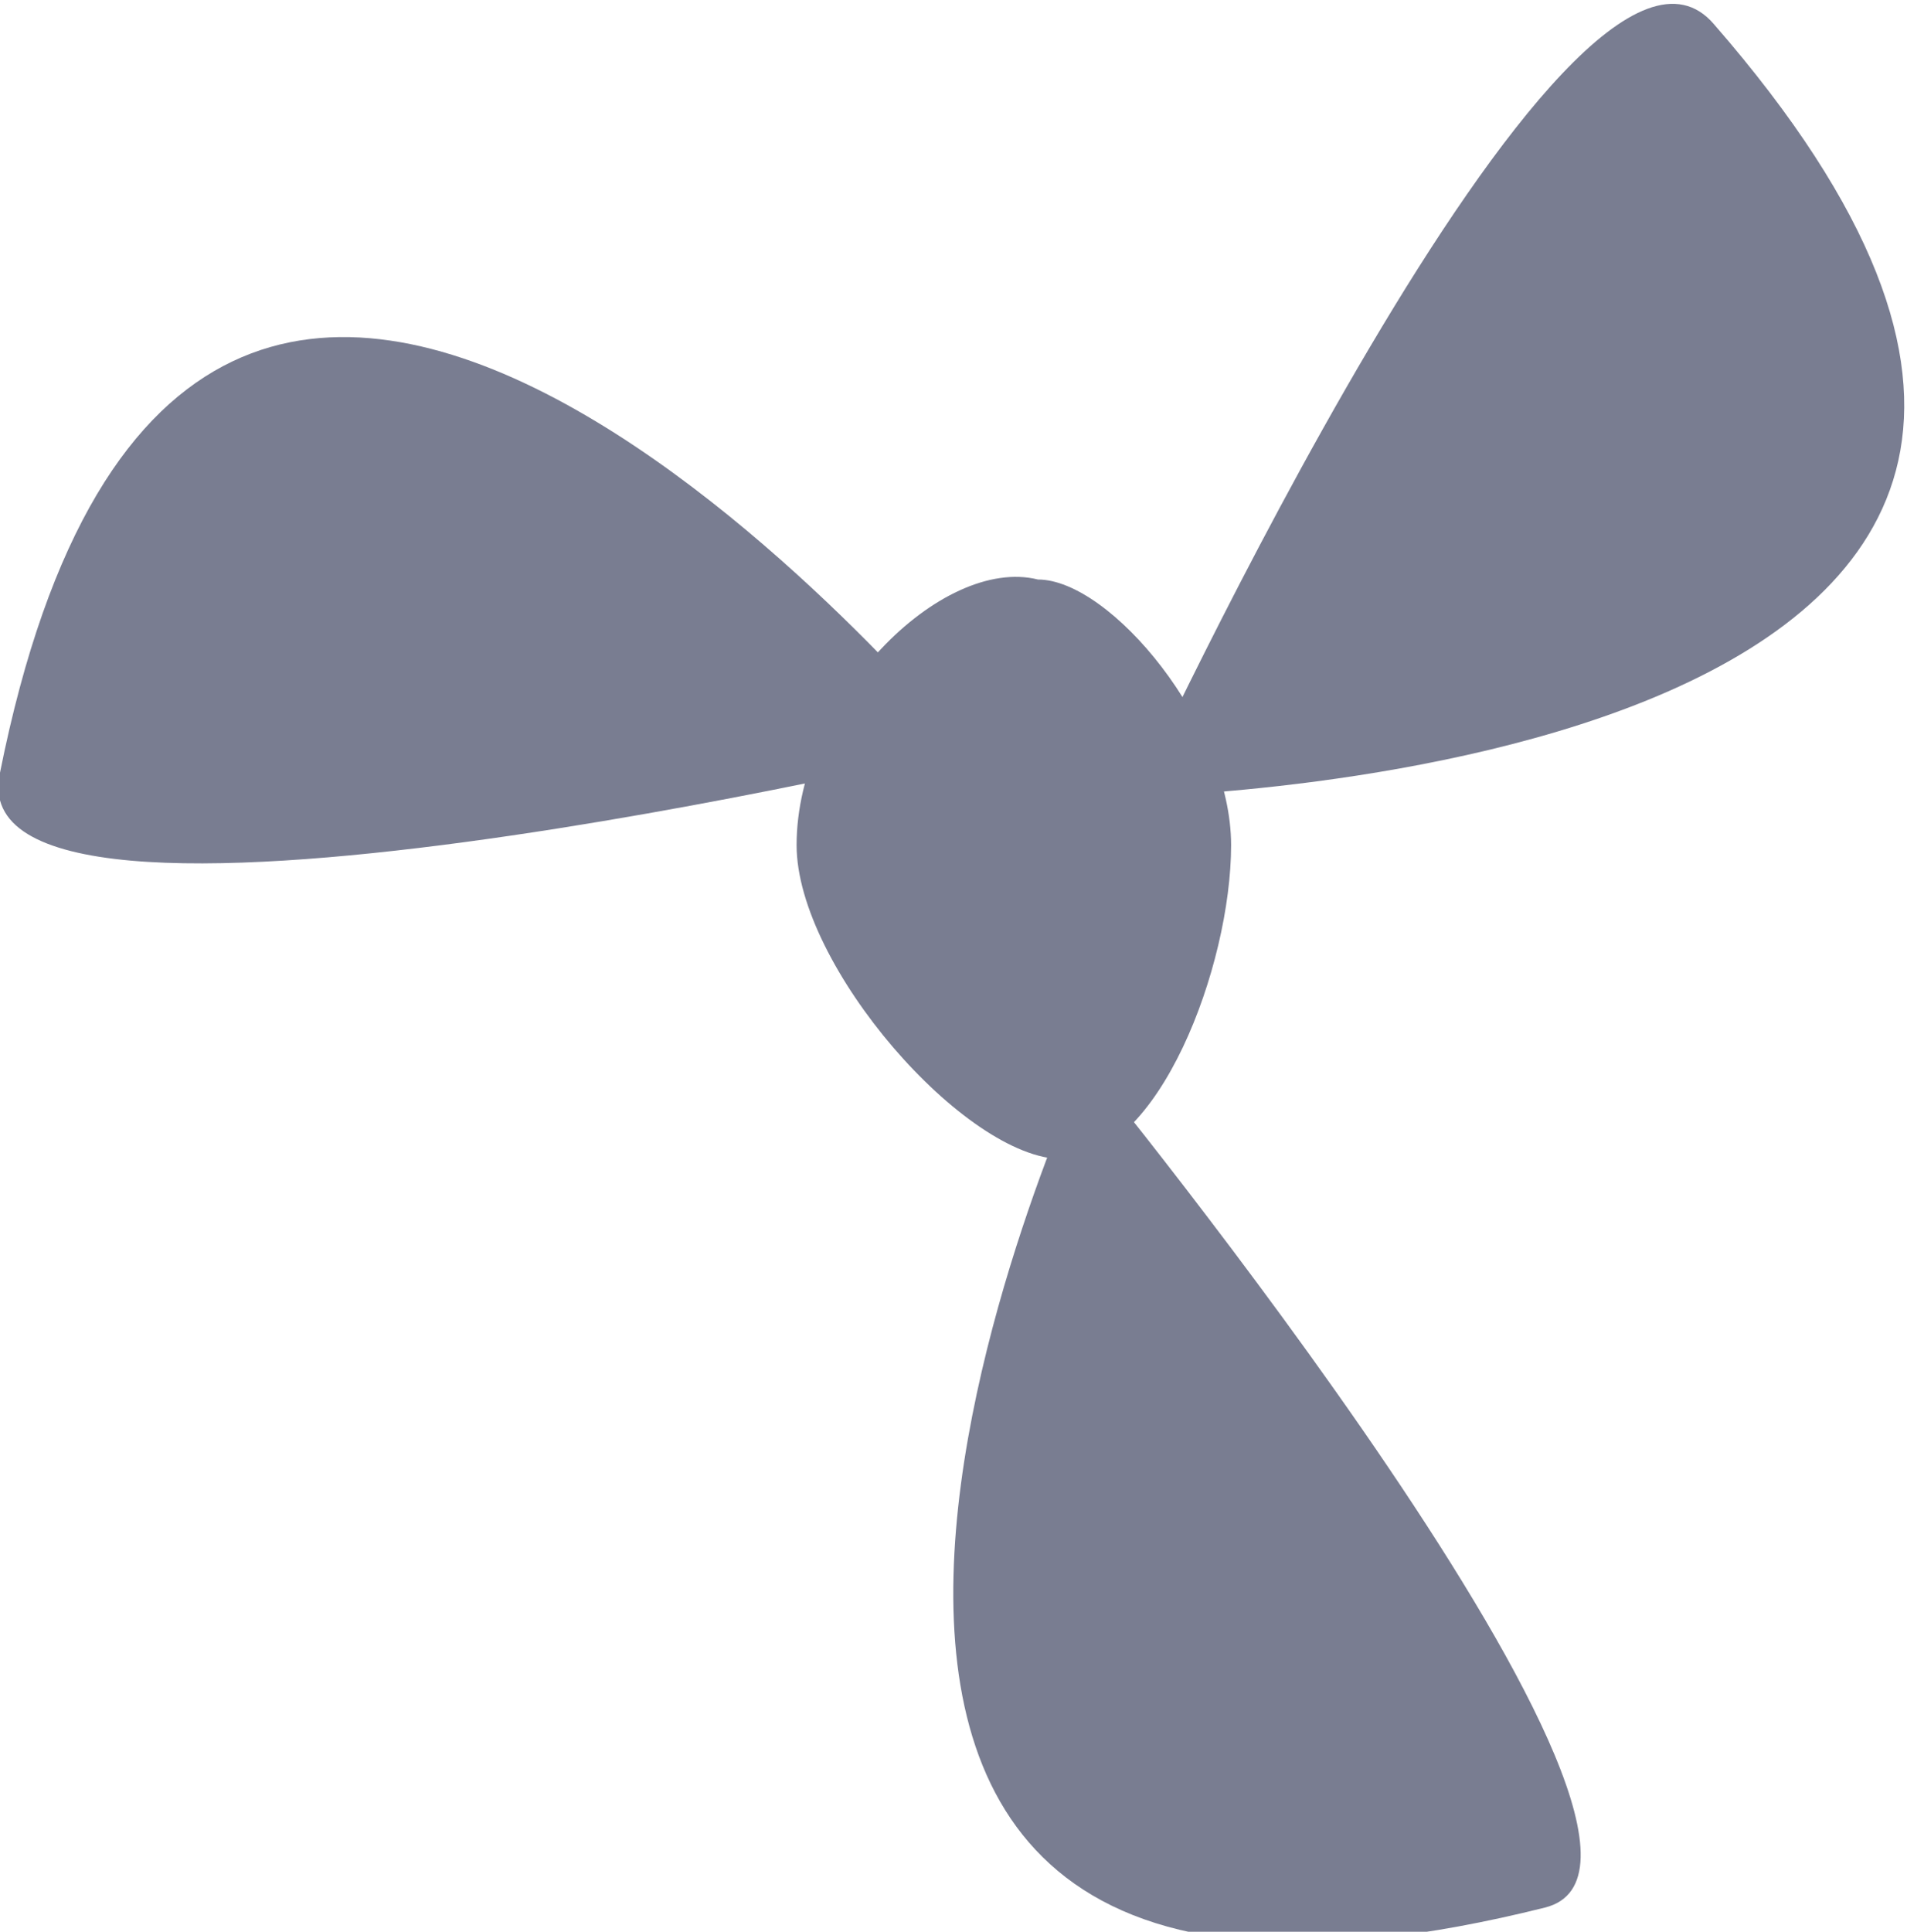 <!-- Generator: Adobe Illustrator 19.2.0, SVG Export Plug-In  -->
<svg version="1.1"
	 xmlns="http://www.w3.org/2000/svg" xmlns:xlink="http://www.w3.org/1999/xlink" xmlns:a="http://ns.adobe.com/AdobeSVGViewerExtensions/3.0/"
	 x="0px" y="0px" width="7.9px" height="8px" viewBox="0 0 7.9 8" style="enable-background:new 0 0 7.9 8;" xml:space="preserve">
<style type="text/css">
	.st0{fill:#797D91;}
</style>
<defs>
</defs>
<g>
	<path class="st0" d="M7.1,0.1C6.5-0.6,4.7,3.3,4.7,3.3S9.8,3.2,7.1,0.1z"/>
</g>
<g>
	<path class="st0" d="M6.4,7.9c0.8-0.2-1.9-3.5-1.9-3.5S2.4,8.9,6.4,7.9z"/>
</g>
<g>
	<path class="st0" d="M0,3.2C-0.2,4.1,4,3.1,4,3.1S0.8-0.8,0,3.2z"/>
</g>
<g>
	<path class="st0" d="M3.3,3.5c0,0.5,0.7,1.3,1.1,1.3c0.4,0,0.7-0.8,0.7-1.3c0-0.5-0.5-1.1-0.8-1.1C3.9,2.3,3.3,2.9,3.3,3.5z"/>
</g>
</svg>
